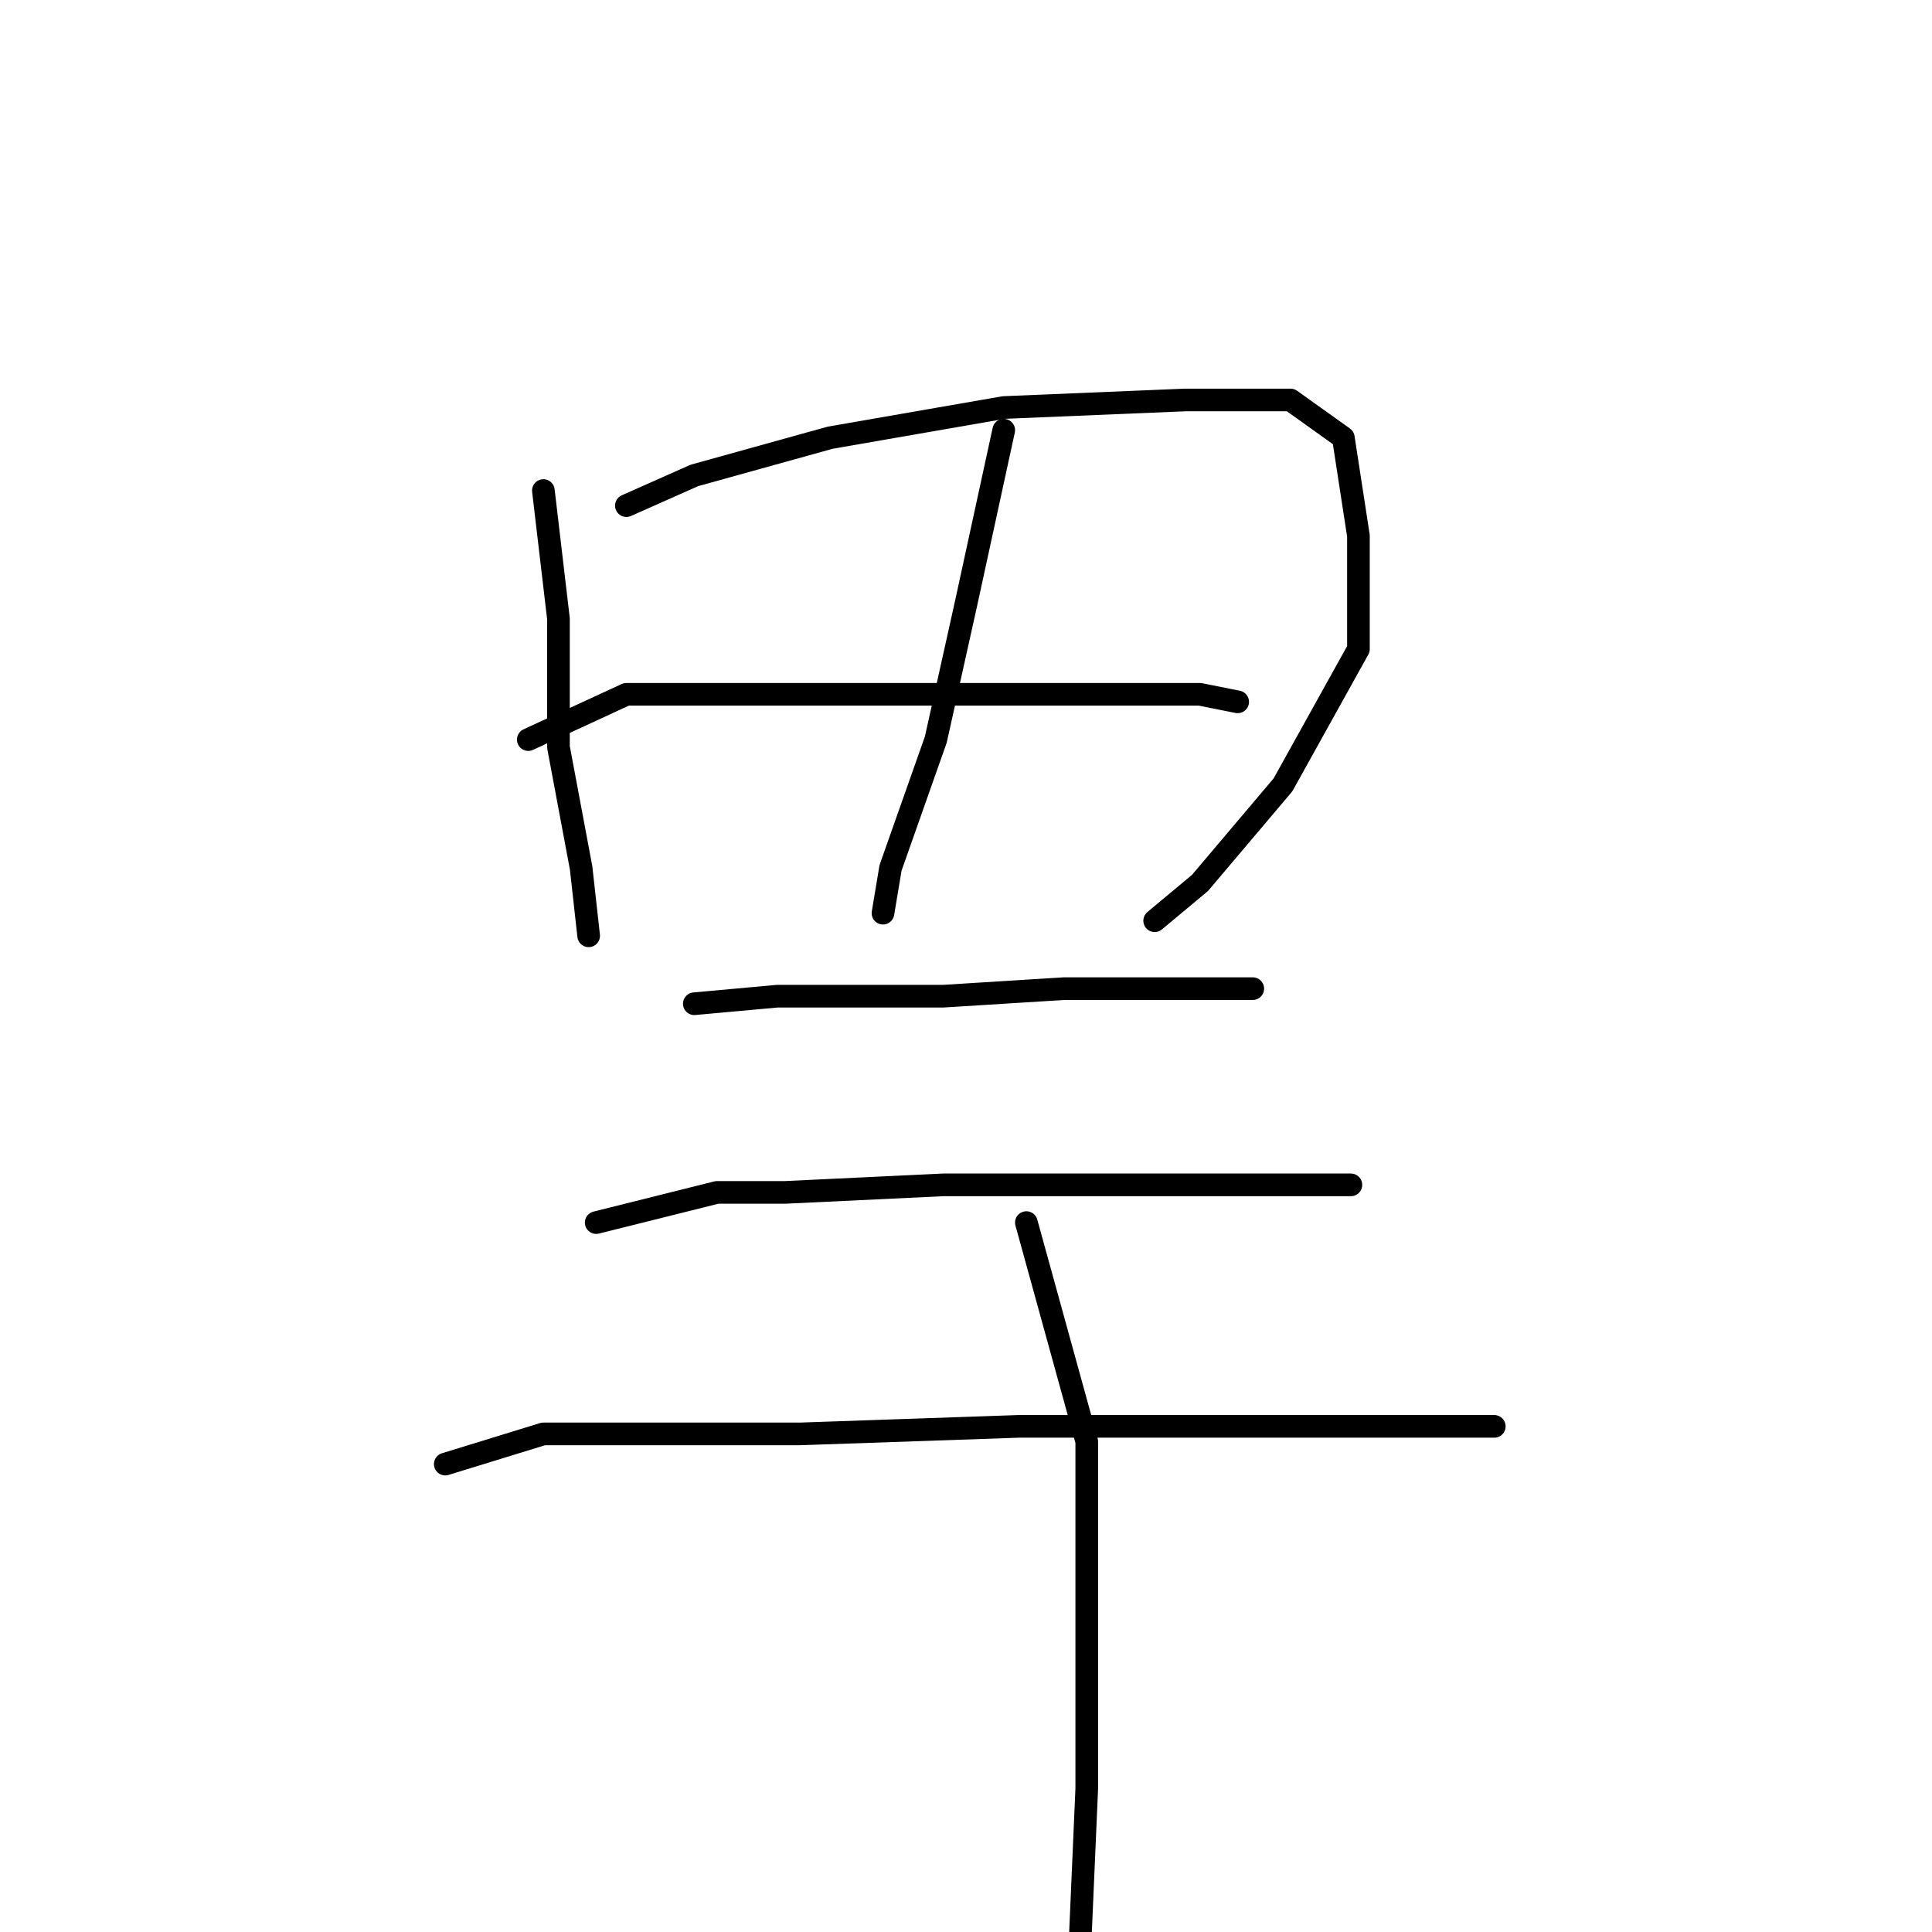 <?xml version="1.0" standalone="no"?>
    <svg width="256" height="256" xmlns="http://www.w3.org/2000/svg" version="1.1">
    <polyline stroke="black" stroke-width="3" stroke-linecap="round" fill="transparent" stroke-linejoin="round" points="72 65 74 82 74 99 77 115 78 124 78 124 " />
        <polyline stroke="black" stroke-width="3" stroke-linecap="round" fill="transparent" stroke-linejoin="round" points="83 67 92 63 110 58 133 54 157 53 171 53 178 58 180 71 180 86 170 104 159 117 153 122 153 122 " />
        <polyline stroke="black" stroke-width="3" stroke-linecap="round" fill="transparent" stroke-linejoin="round" points="133 57 128 80 124 98 118 115 117 121 117 121 " />
        <polyline stroke="black" stroke-width="3" stroke-linecap="round" fill="transparent" stroke-linejoin="round" points="70 98 83 92 92 92 110 92 129 92 146 92 159 92 164 93 164 93 " />
        <polyline stroke="black" stroke-width="3" stroke-linecap="round" fill="transparent" stroke-linejoin="round" points="92 133 103 132 110 132 125 132 141 131 155 131 164 131 166 131 166 131 " />
        <polyline stroke="black" stroke-width="3" stroke-linecap="round" fill="transparent" stroke-linejoin="round" points="79 162 95 158 104 158 125 157 145 157 164 157 175 157 179 157 179 157 " />
        <polyline stroke="black" stroke-width="3" stroke-linecap="round" fill="transparent" stroke-linejoin="round" points="59 194 72 190 81 190 106 190 135 189 160 189 177 189 192 189 198 189 198 189 " />
        <polyline stroke="black" stroke-width="3" stroke-linecap="round" fill="transparent" stroke-linejoin="round" points="136 162 144 191 144 215 144 237 143 260 143 260 " />
        </svg>